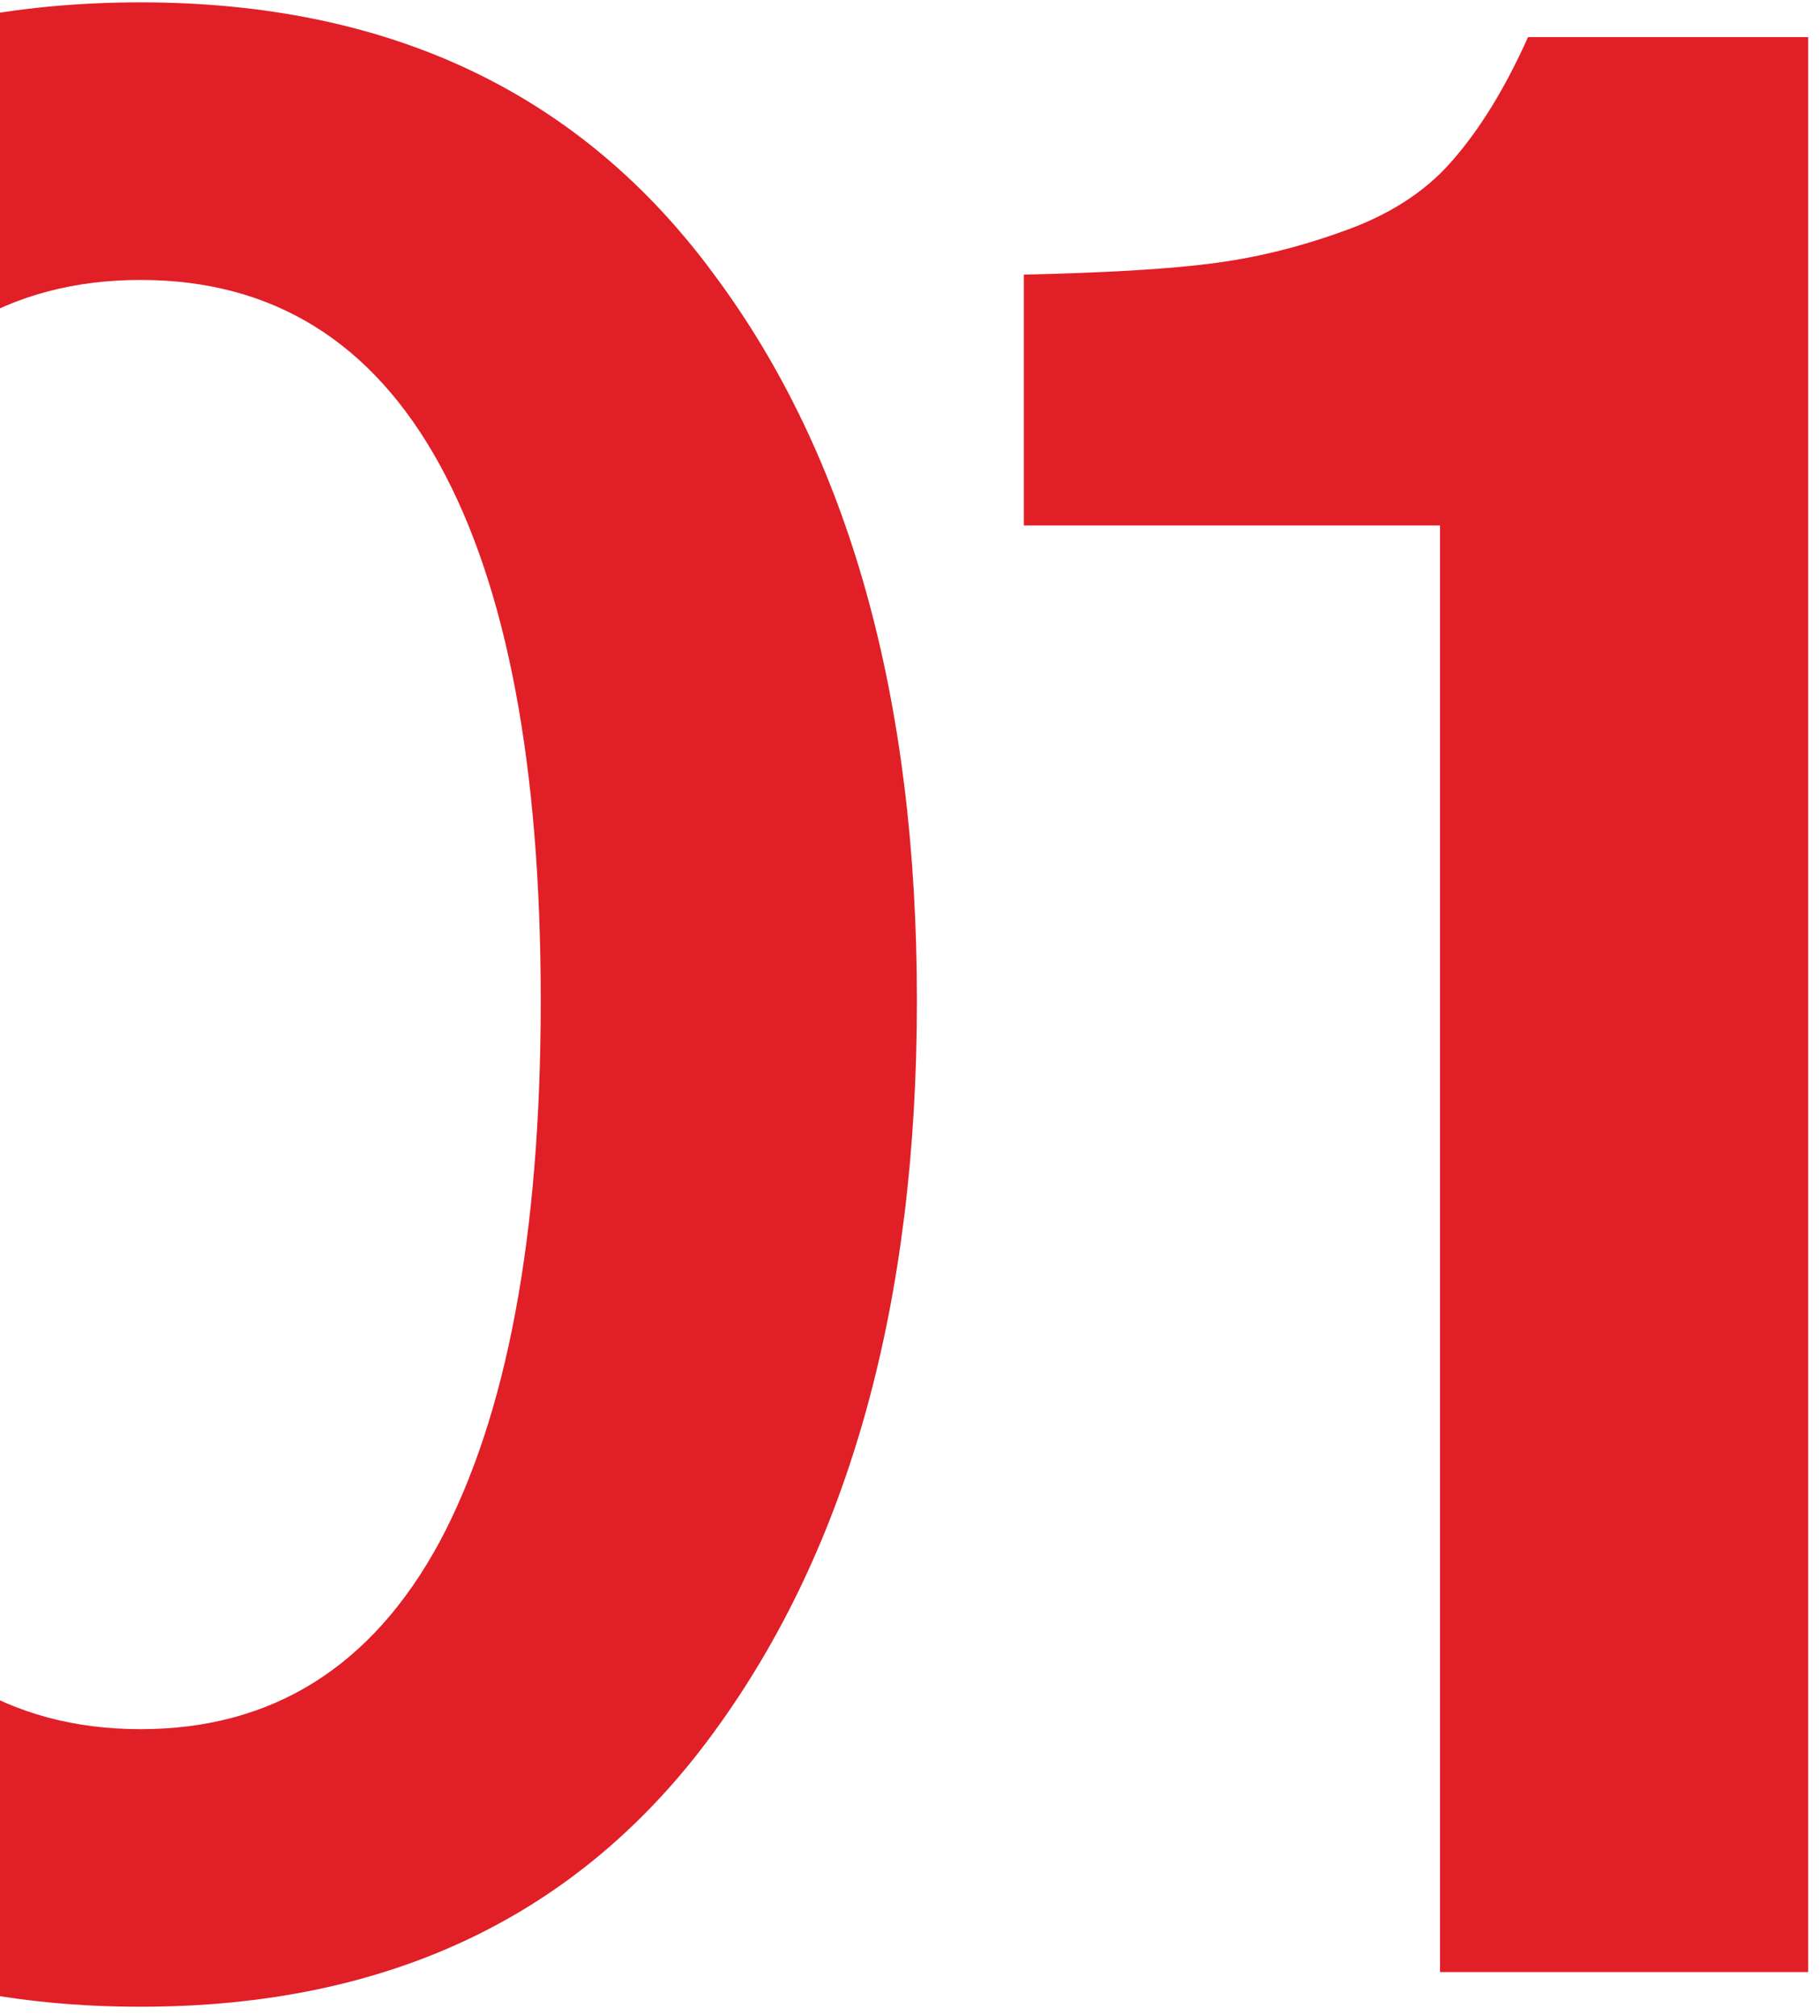 <svg width="149" height="165" viewBox="0 0 149 165" fill="none" xmlns="http://www.w3.org/2000/svg">
<path d="M11.51 164.215C-9.02 164.215 -24.818 156.716 -35.884 141.719C-46.804 126.722 -52.264 106.775 -52.264 81.877C-52.264 57.125 -46.804 37.323 -35.884 22.471C-24.963 7.62 -9.166 0.194 11.51 0.194C31.894 0.194 47.546 7.62 58.466 22.471C69.532 37.323 75.065 57.125 75.065 81.877C75.065 106.629 69.532 126.577 58.466 141.719C47.546 156.716 31.894 164.215 11.51 164.215ZM-13.17 126.213C-7.491 136.405 0.735 141.501 11.51 141.501C22.284 141.501 30.438 136.405 35.971 126.213C41.504 115.875 44.27 101.096 44.27 81.877C44.27 62.658 41.504 48.025 35.971 37.978C30.438 27.931 22.284 22.908 11.51 22.908C0.735 22.908 -7.491 27.931 -13.17 37.978C-18.703 48.025 -21.469 62.658 -21.469 81.877C-21.469 101.096 -18.703 115.875 -13.17 126.213ZM148.03 161.376H117.891V43.001H83.82V22.471C90.372 22.326 95.395 22.035 98.89 21.598C102.53 21.161 106.17 20.287 109.81 18.977C113.595 17.667 116.58 15.774 118.764 13.299C121.094 10.678 123.205 7.256 125.098 3.034H148.03V161.376Z" fill="#E11F27"/>
</svg>
